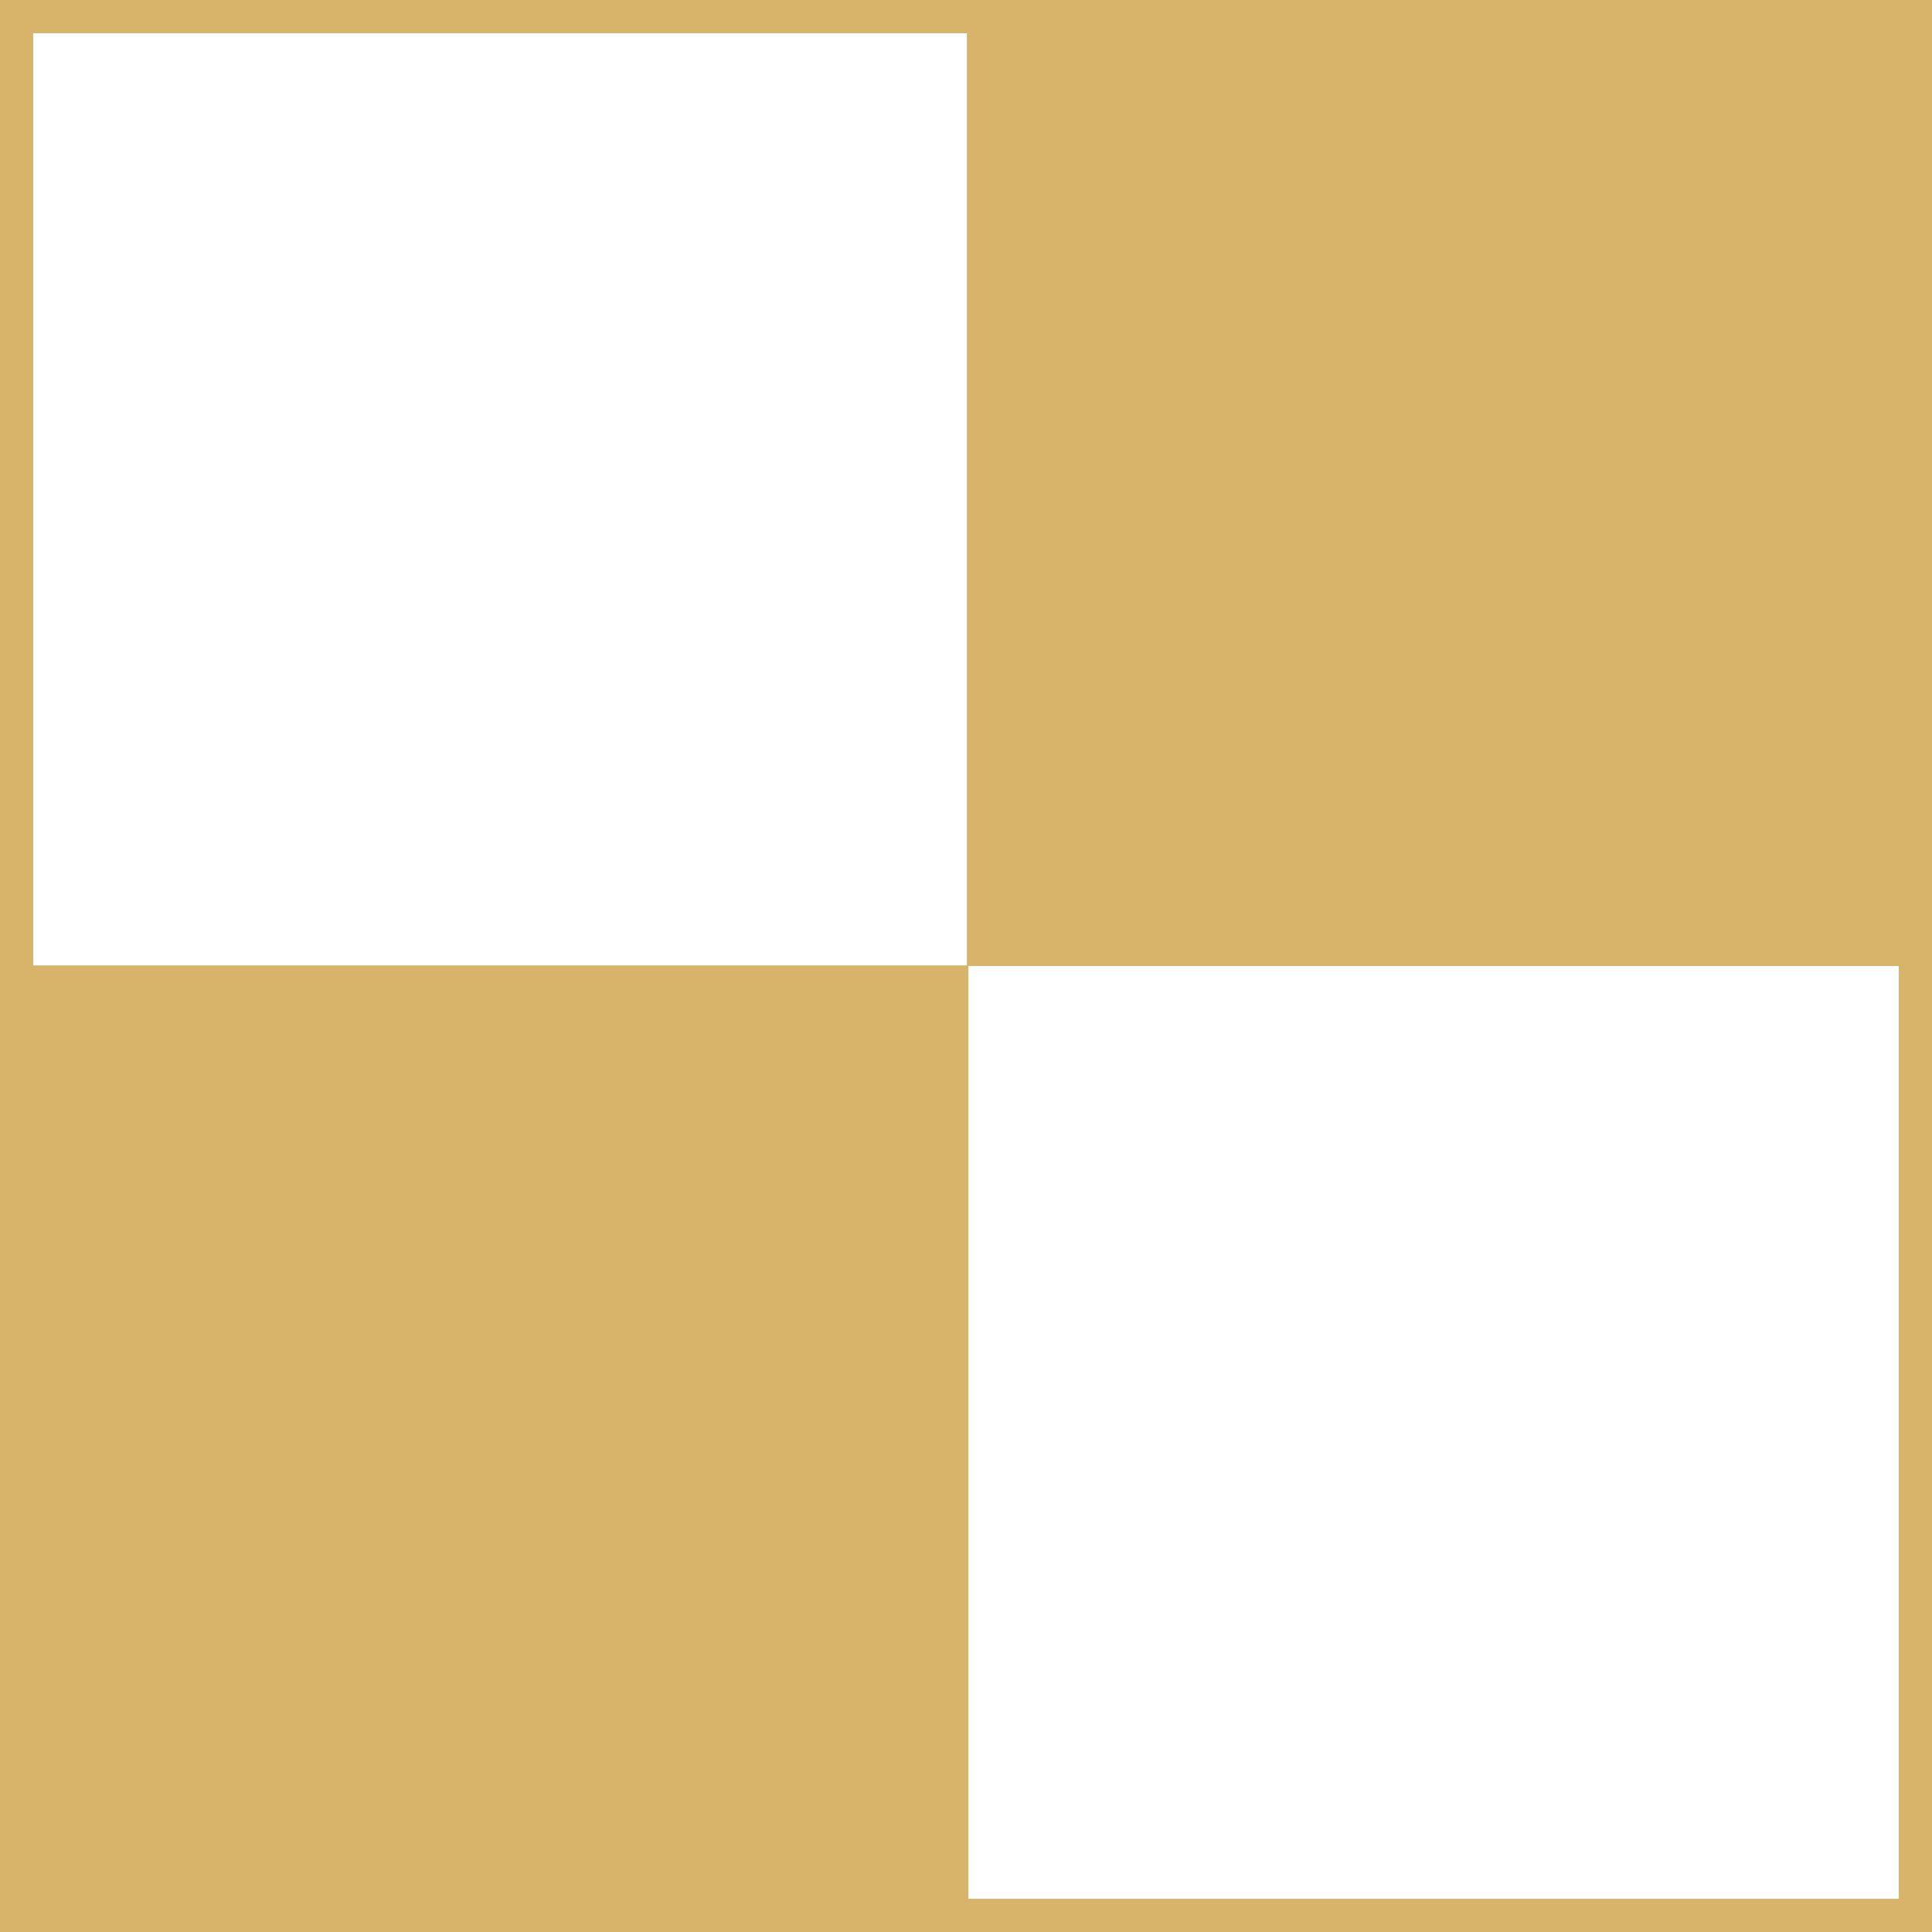 <?xml version="1.0" encoding="utf-8"?>
<!-- Generator: Adobe Illustrator 24.0.3, SVG Export Plug-In . SVG Version: 6.00 Build 0)  -->
<svg version="1.1" id="Layer_1" xmlns="http://www.w3.org/2000/svg" xmlns:xlink="http://www.w3.org/1999/xlink" x="0px" y="0px"
	 viewBox="0 0 640 640" style="enable-background:new 0 0 640 640;" xml:space="preserve">
<rect x="0" y="0" width="640" height="640" fill="#333333" stroke="none"/>
<style type="text/css">
	.st0{fill:#FFFFFF;}
	.st1{fill:#D7B46A;}
</style>
<g>
	<rect x="5.5" y="5.5" class="st0" width="629" height="629"/>
	<path class="st1" d="M629,11v618H11V11H629 M640,0H0v640h640V0L640,0z"/>
</g>
<g>
	<rect x="320.8" y="8.1" class="st1" width="311.4" height="311.4"/>
	<path class="st1" d="M631.8,8.6V319H321.3V8.6H631.8 M632.8,7.6H320.3V320h312.4V7.6L632.8,7.6z"/>
</g>
<g>
	<rect x="6.5" y="320.3" class="st1" width="313.8" height="313.8"/>
	<path class="st1" d="M319.8,320.8v312.8H7V320.8H319.8 M320.8,319.8H6v314.8h314.8V319.8L320.8,319.8z"/>
</g>
</svg>
